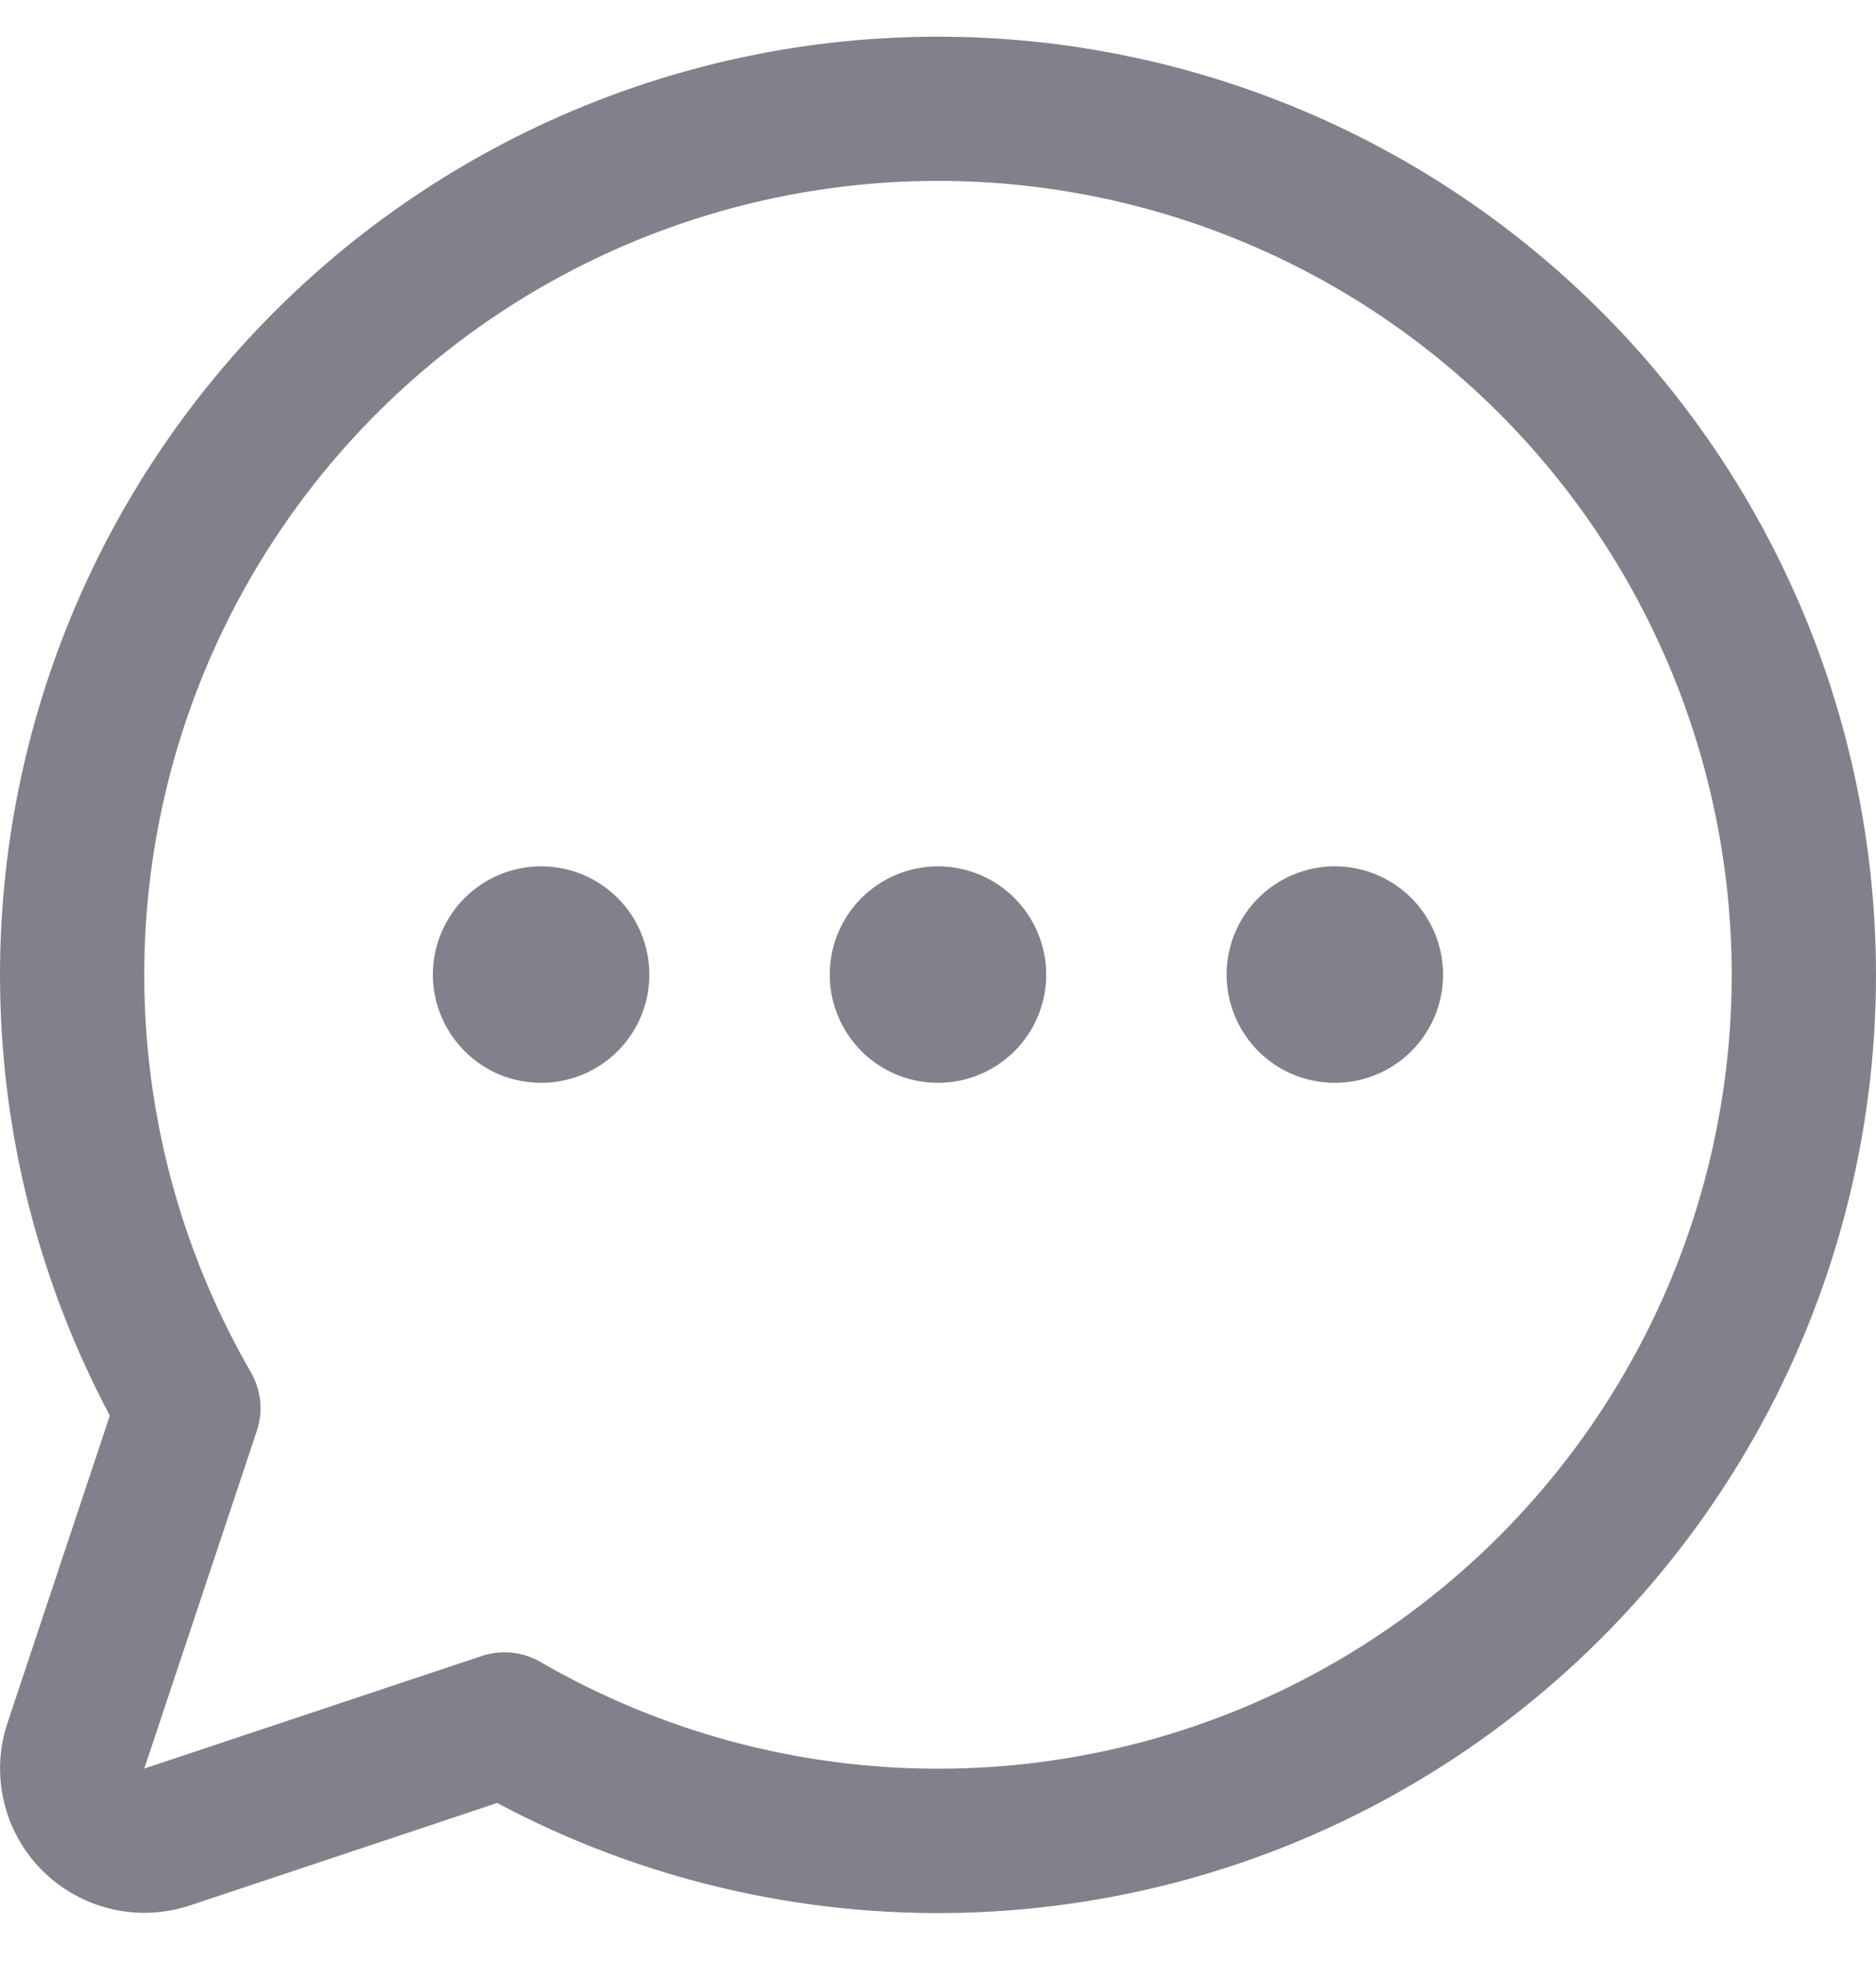 <svg width="22" height="23" viewBox="0 0 22 23" fill="none" xmlns="http://www.w3.org/2000/svg">
<path d="M12.269 11.427C12.269 11.678 12.195 11.923 12.055 12.132C11.916 12.34 11.717 12.503 11.486 12.599C11.254 12.695 10.998 12.72 10.752 12.671C10.506 12.623 10.28 12.502 10.102 12.324C9.925 12.146 9.804 11.92 9.755 11.674C9.706 11.428 9.731 11.173 9.827 10.941C9.923 10.709 10.086 10.511 10.295 10.371C10.504 10.232 10.749 10.157 11 10.157C11.336 10.157 11.659 10.291 11.897 10.529C12.135 10.767 12.269 11.09 12.269 11.427ZM6.346 10.157C6.095 10.157 5.85 10.232 5.641 10.371C5.432 10.511 5.27 10.709 5.173 10.941C5.077 11.173 5.052 11.428 5.101 11.674C5.15 11.92 5.271 12.146 5.449 12.324C5.626 12.502 5.852 12.623 6.098 12.671C6.345 12.72 6.6 12.695 6.832 12.599C7.064 12.503 7.262 12.34 7.401 12.132C7.541 11.923 7.615 11.678 7.615 11.427C7.615 11.09 7.482 10.767 7.244 10.529C7.006 10.291 6.683 10.157 6.346 10.157ZM15.654 10.157C15.403 10.157 15.157 10.232 14.949 10.371C14.74 10.511 14.577 10.709 14.481 10.941C14.385 11.173 14.36 11.428 14.409 11.674C14.458 11.92 14.579 12.146 14.756 12.324C14.934 12.502 15.16 12.623 15.406 12.671C15.652 12.72 15.908 12.695 16.14 12.599C16.371 12.503 16.57 12.34 16.709 12.132C16.849 11.923 16.923 11.678 16.923 11.427C16.923 11.09 16.789 10.767 16.551 10.529C16.313 10.291 15.99 10.157 15.654 10.157ZM22 11.427C22 13.326 21.509 15.193 20.574 16.846C19.639 18.499 18.292 19.882 16.663 20.86C15.036 21.838 13.182 22.377 11.284 22.426C9.385 22.475 7.506 22.032 5.83 21.139L2.228 22.34C1.93 22.439 1.61 22.454 1.304 22.381C0.998 22.309 0.719 22.153 0.496 21.931C0.274 21.709 0.118 21.429 0.046 21.123C-0.026 20.817 -0.012 20.497 0.088 20.199L1.288 16.597C0.504 15.122 0.065 13.487 0.007 11.817C-0.052 10.147 0.271 8.485 0.95 6.958C1.629 5.432 2.647 4.08 3.927 3.005C5.207 1.931 6.715 1.162 8.336 0.757C9.957 0.353 11.649 0.323 13.284 0.67C14.918 1.017 16.452 1.731 17.769 2.76C19.086 3.788 20.152 5.103 20.885 6.605C21.618 8.106 21.999 9.755 22 11.427ZM20.308 11.427C20.307 9.999 19.978 8.59 19.346 7.309C18.715 6.029 17.797 4.911 16.664 4.042C15.531 3.173 14.213 2.577 12.813 2.299C11.412 2.021 9.967 2.069 8.588 2.439C7.209 2.809 5.933 3.491 4.86 4.433C3.787 5.375 2.945 6.551 2.399 7.87C1.853 9.19 1.618 10.617 1.712 12.042C1.806 13.467 2.227 14.851 2.941 16.087C3.001 16.191 3.039 16.306 3.051 16.425C3.063 16.545 3.049 16.665 3.011 16.779L1.692 20.735L5.648 19.416C5.734 19.387 5.825 19.372 5.916 19.372C6.064 19.372 6.21 19.411 6.339 19.486C7.754 20.305 9.359 20.736 10.994 20.737C12.629 20.738 14.235 20.309 15.651 19.492C17.067 18.675 18.243 17.499 19.06 16.083C19.878 14.668 20.308 13.061 20.308 11.427Z" fill="#83808B"/>
</svg>
